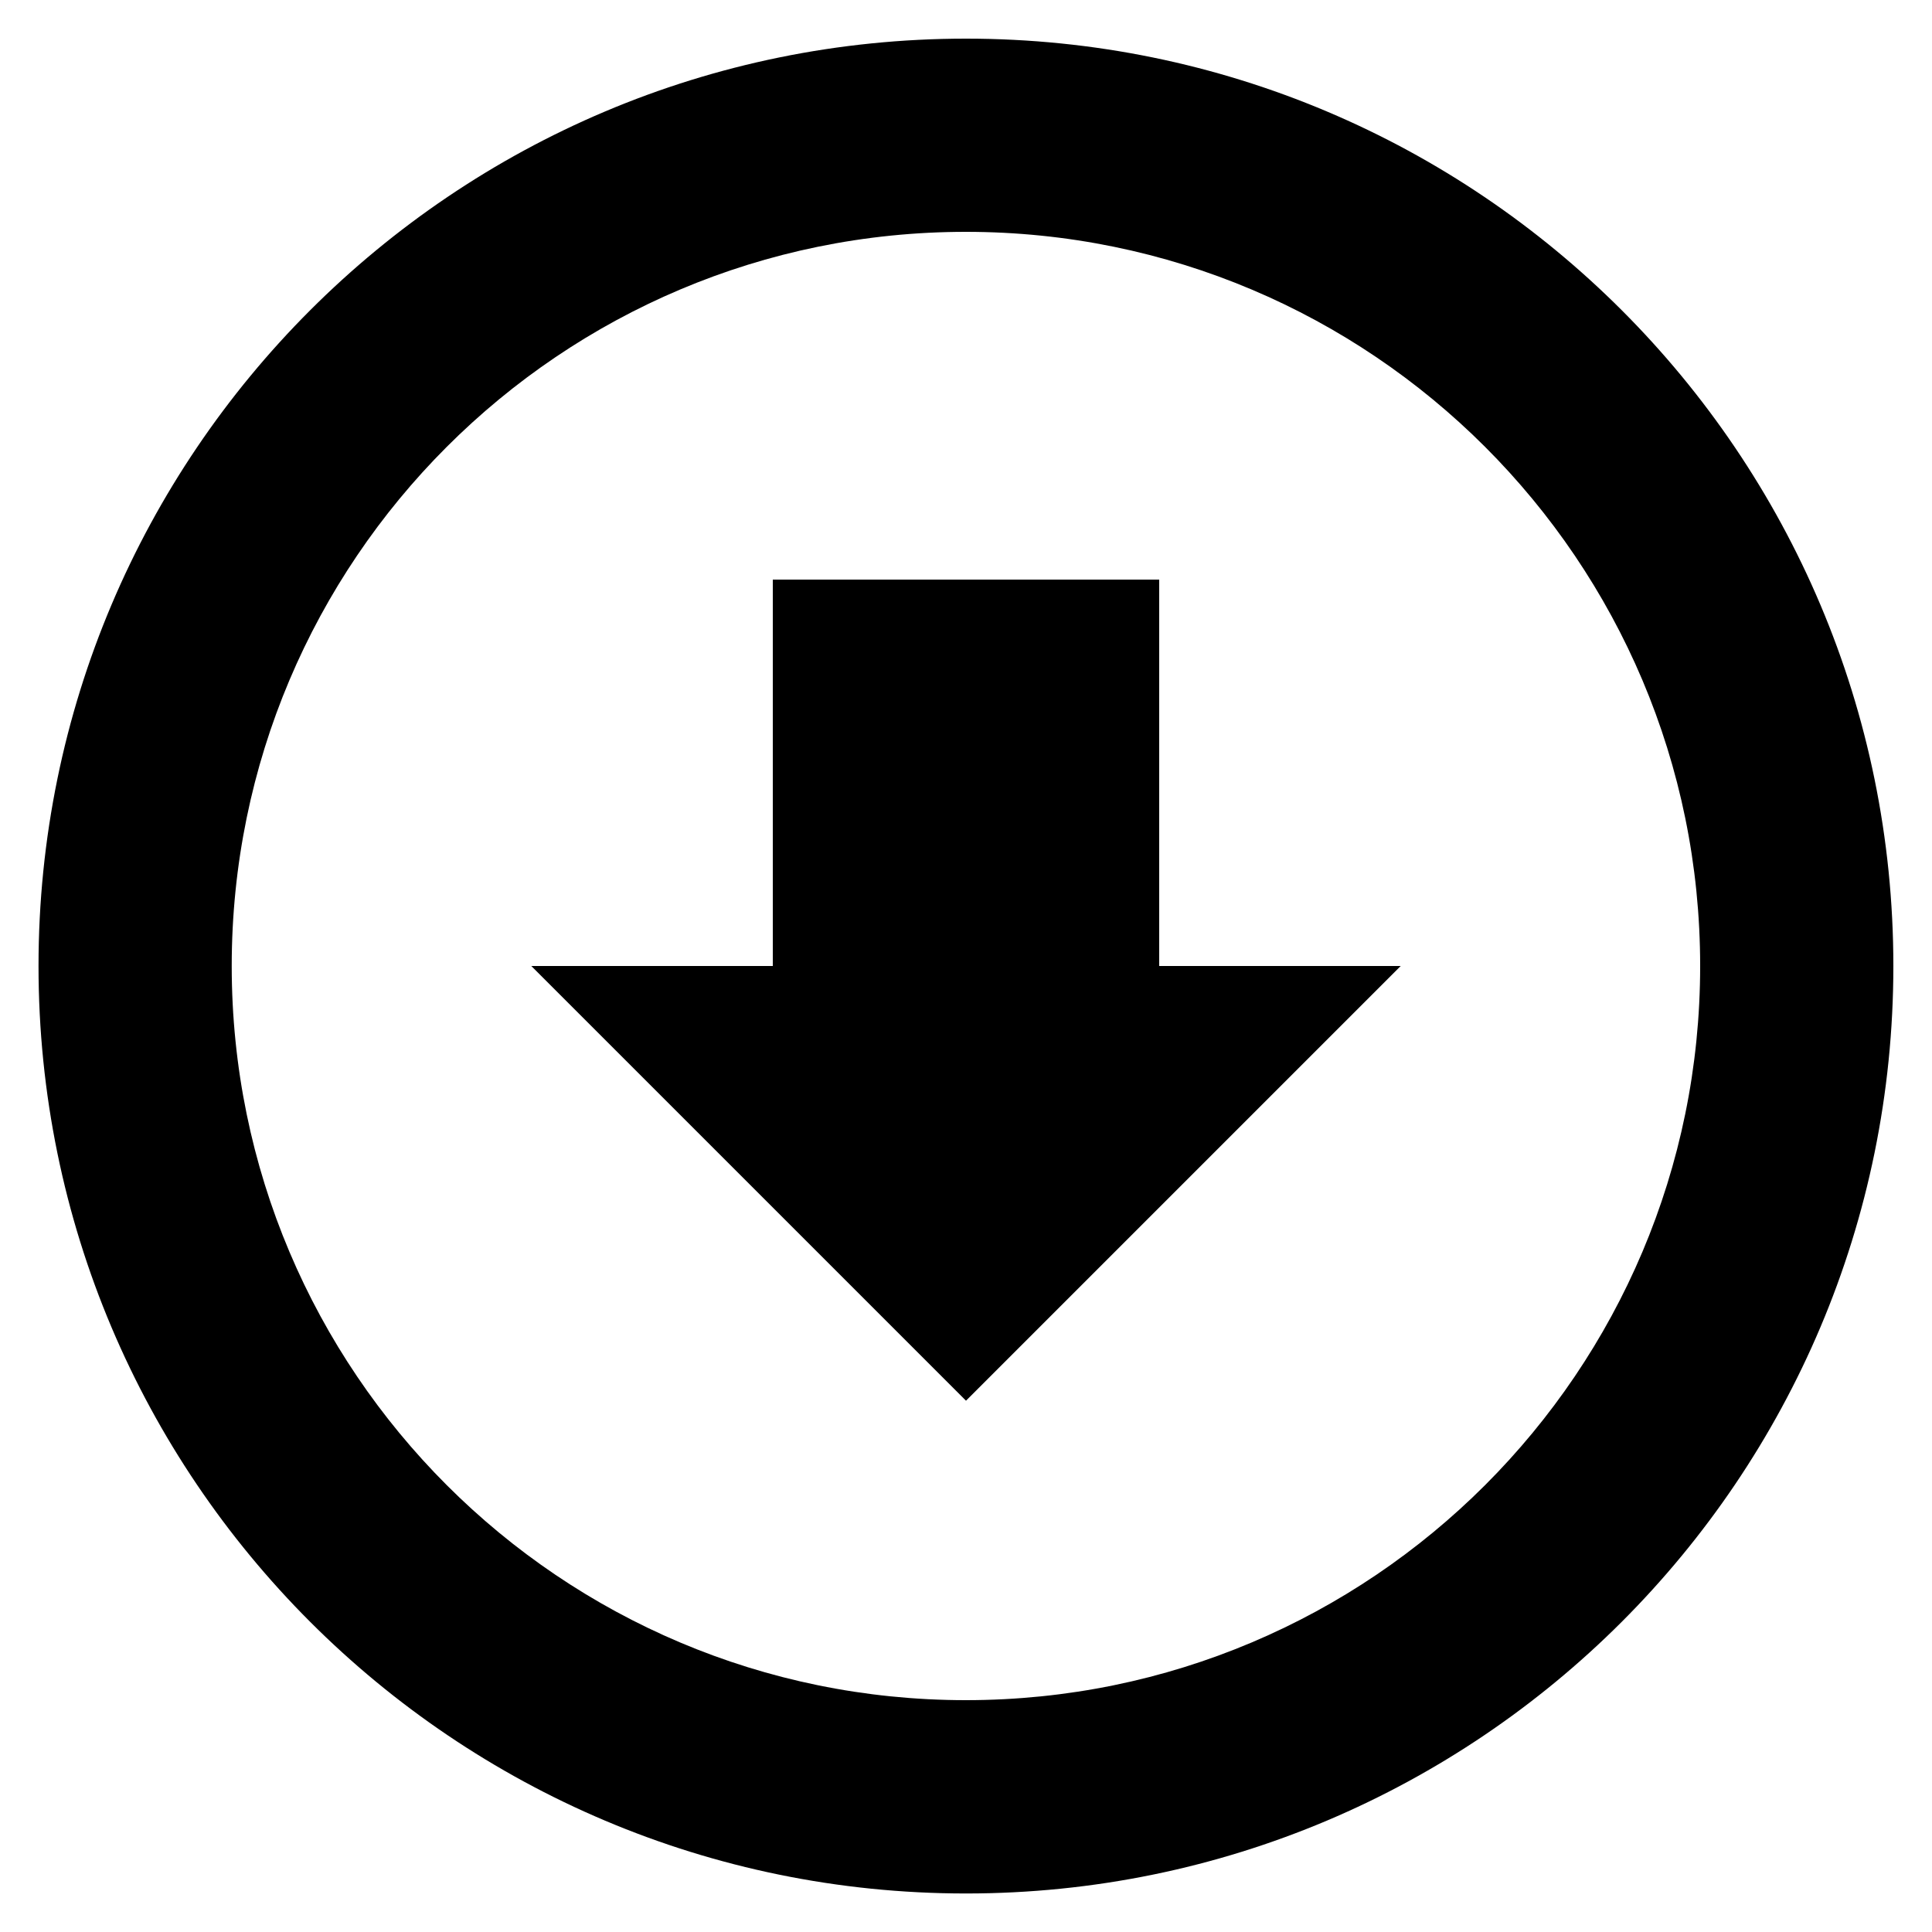 <?xml version="1.0" encoding="utf-8"?>
<!-- Generated by IcoMoon.io -->
<!DOCTYPE svg PUBLIC "-//W3C//DTD SVG 1.1//EN" "http://www.w3.org/Graphics/SVG/1.1/DTD/svg11.dtd">
<svg version="1.1" xmlns="http://www.w3.org/2000/svg" xmlns:xlink="http://www.w3.org/1999/xlink" width="16" height="16" viewBox="0 0 16 16">
<path d="M8 0.32c-4.242 0-7.681 3.438-7.681 7.68s3.438 7.681 7.681 7.681c4.241 0 7.68-3.438 7.68-7.681s-3.439-7.68-7.68-7.68zM7.999 14.080c-3.358 0-6.080-2.722-6.080-6.080s2.722-6.080 6.080-6.080 6.081 2.722 6.081 6.080-2.723 6.080-6.081 6.080zM9.6 4.8h-3.2v3.2h-2l3.6 3.6 3.6-3.6h-2v-3.2z"></path>
</svg>
